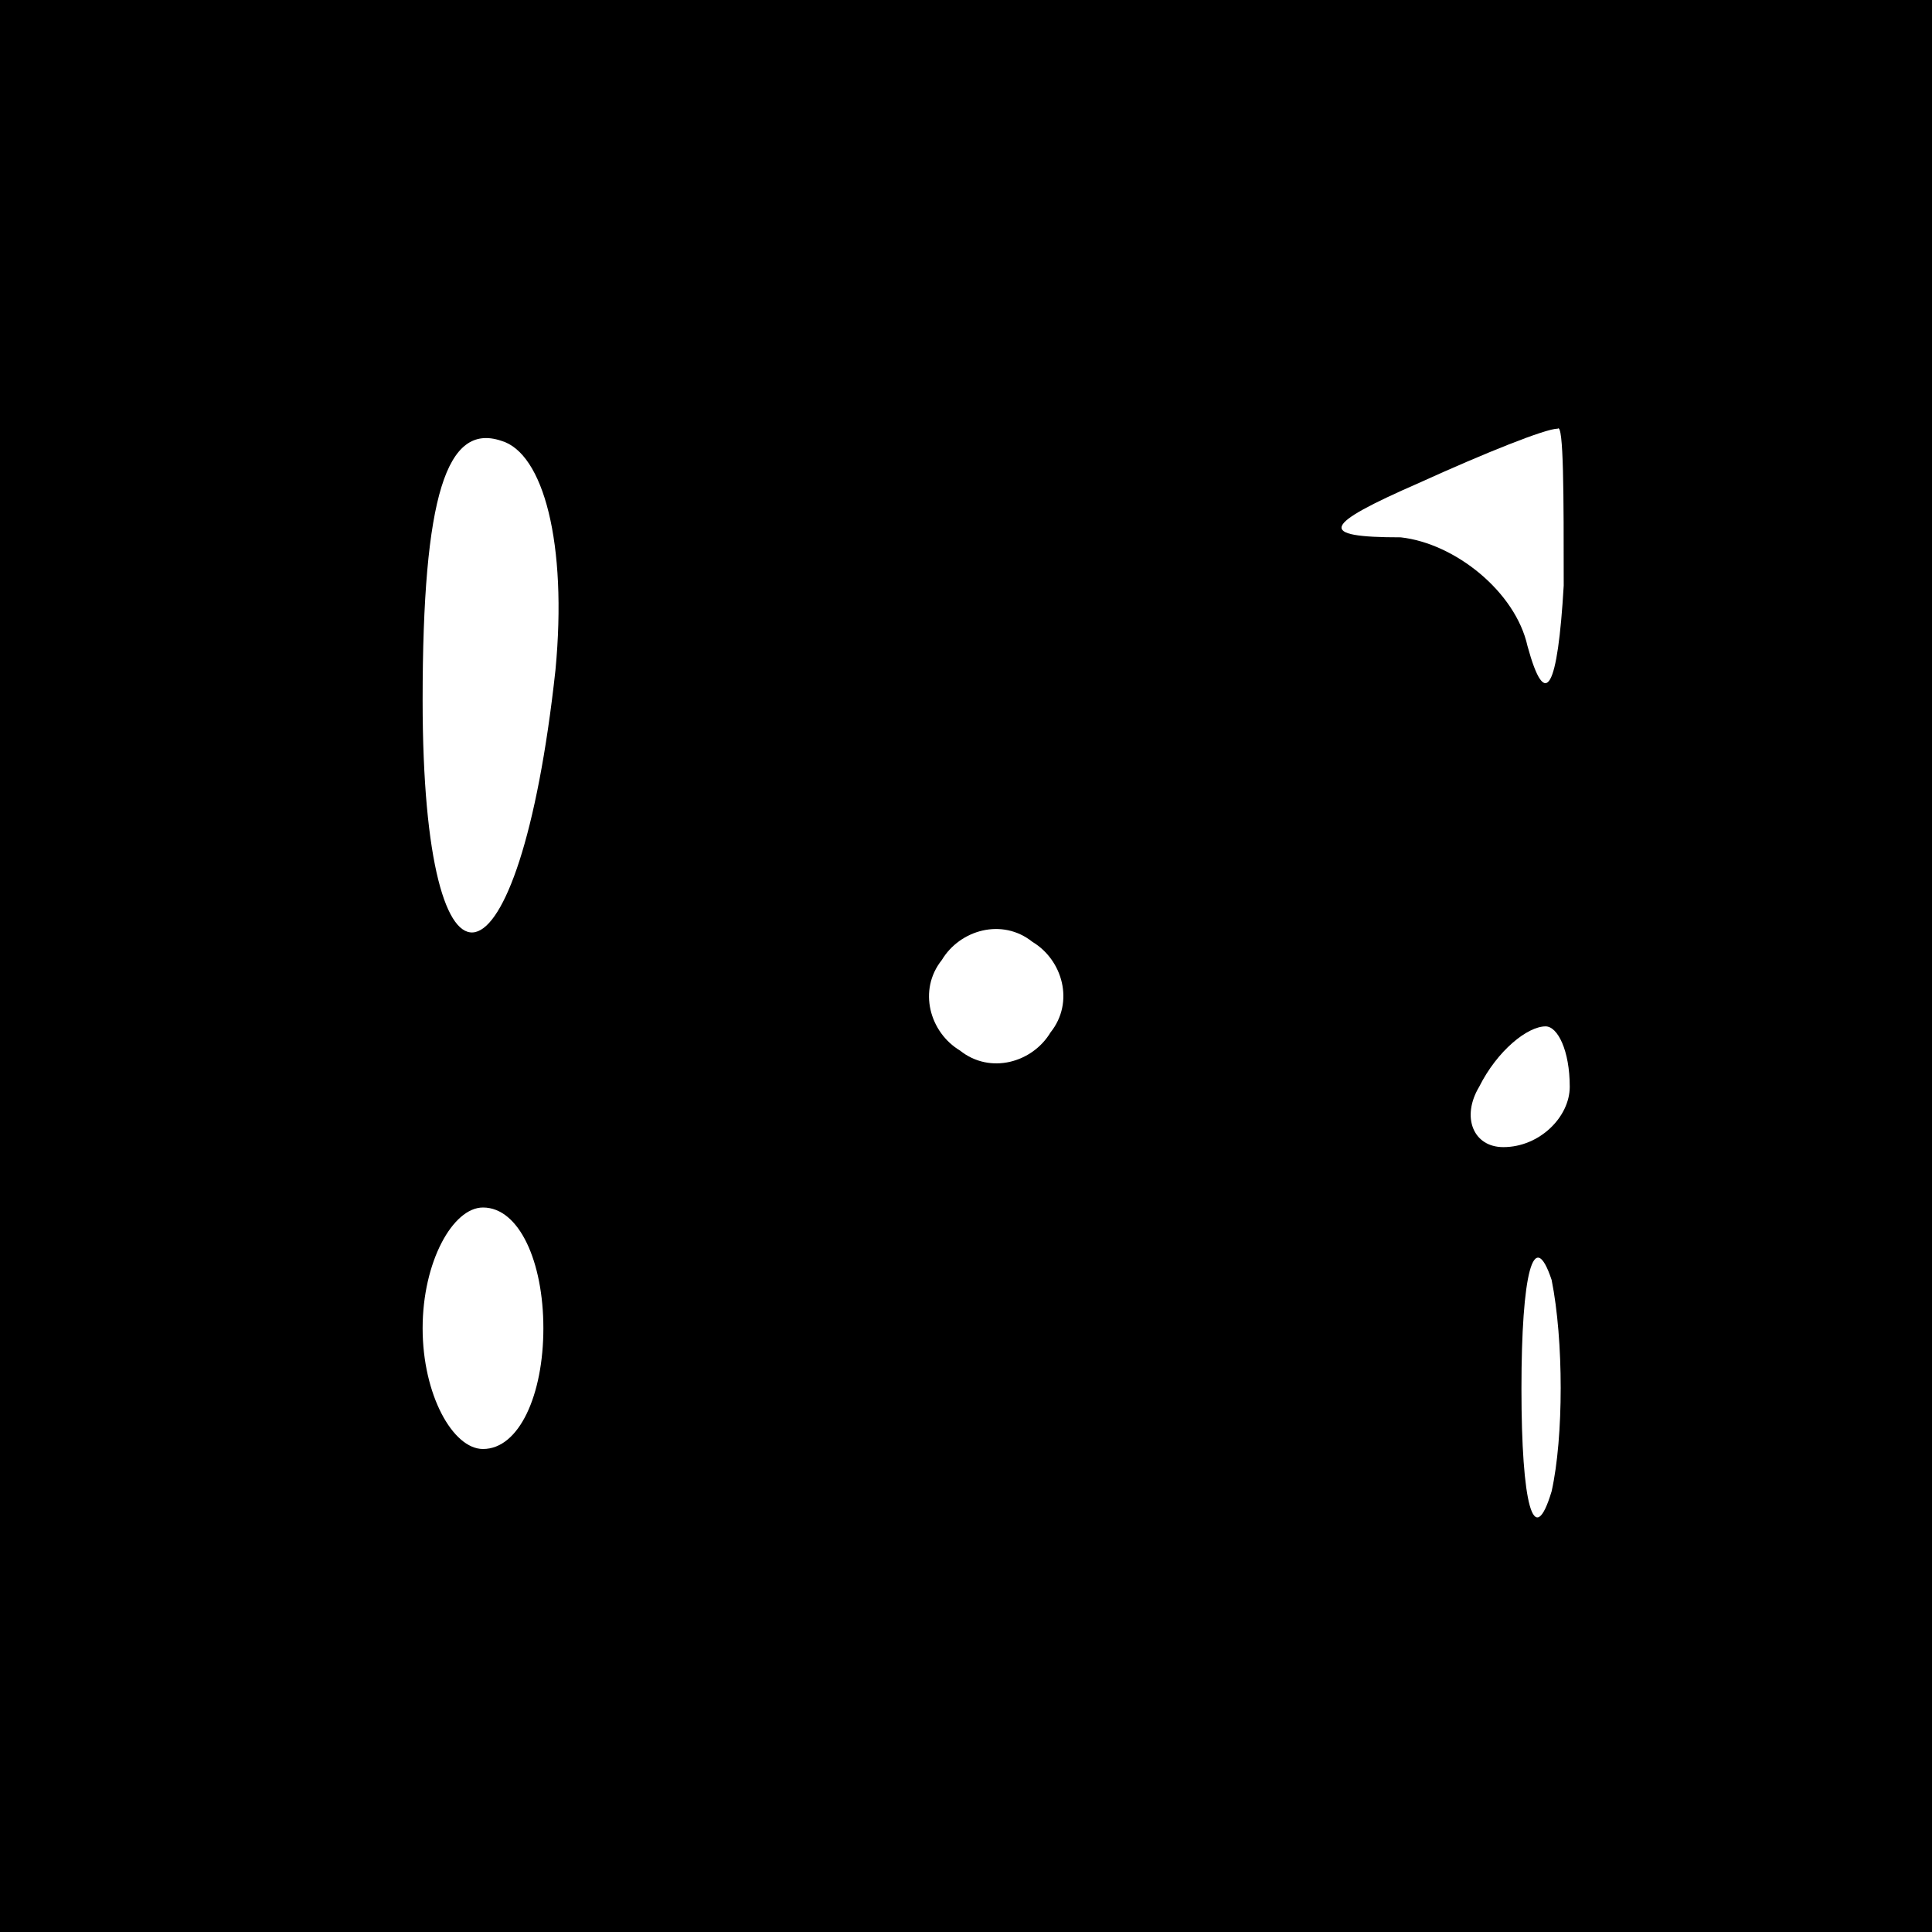 <?xml version="1.0" standalone="no"?>
<!DOCTYPE svg PUBLIC "-//W3C//DTD SVG 20010904//EN"
 "http://www.w3.org/TR/2001/REC-SVG-20010904/DTD/svg10.dtd">
<svg version="1.0" xmlns="http://www.w3.org/2000/svg"
 width="32pt" height="32pt" viewBox="0 0 32 32"
 preserveAspectRatio="xMidYMid meet">
<rect x="0" y="0" width="32" height="32" fill="#808080" stroke="none"/>
<g transform="translate(0,32) scale(0.1,-0.1)"
fill="#000000" stroke="none">
<path fill="#000000" stroke="none" d="M0 160 l0 -160 160 0 160 0 0 160 0
160 -160 0 -160 0 0 -160z"/>
<path fill="#ffffff" stroke="none" d="M92 209 c-6 -55 -22 -59 -22 -5 0 34 4
46 13 43 7 -2 11 -17 9 -38z"/>
<path fill="#ffffff" stroke="none" d="M259 223 c-1 -17 -3 -21 -6 -10 -2 9
-12 17 -21 18 -14 0 -13 2 3 9 11 5 21 9 23 9 1 1 1 -11 1 -26z"/>
<path fill="#ffffff" stroke="none" d="M174 149 c-3 -5 -10 -7 -15 -3 -5 3 -7
10 -3 15 3 5 10 7 15 3 5 -3 7 -10 3 -15z"/>
<path fill="#ffffff" stroke="none" d="M260 140 c0 -5 -5 -10 -11 -10 -5 0 -7
5 -4 10 3 6 8 10 11 10 2 0 4 -4 4 -10z"/>
<path fill="#ffffff" stroke="none" d="M90 100 c0 -11 -4 -20 -10 -20 -5 0
-10 9 -10 20 0 11 5 20 10 20 6 0 10 -9 10 -20z"/>
<path fill="#ffffff" stroke="none" d="M257 73 c-3 -10 -5 -2 -5 17 0 19 2 27
5 18 2 -10 2 -26 0 -35z"/>
</g>
</svg>

